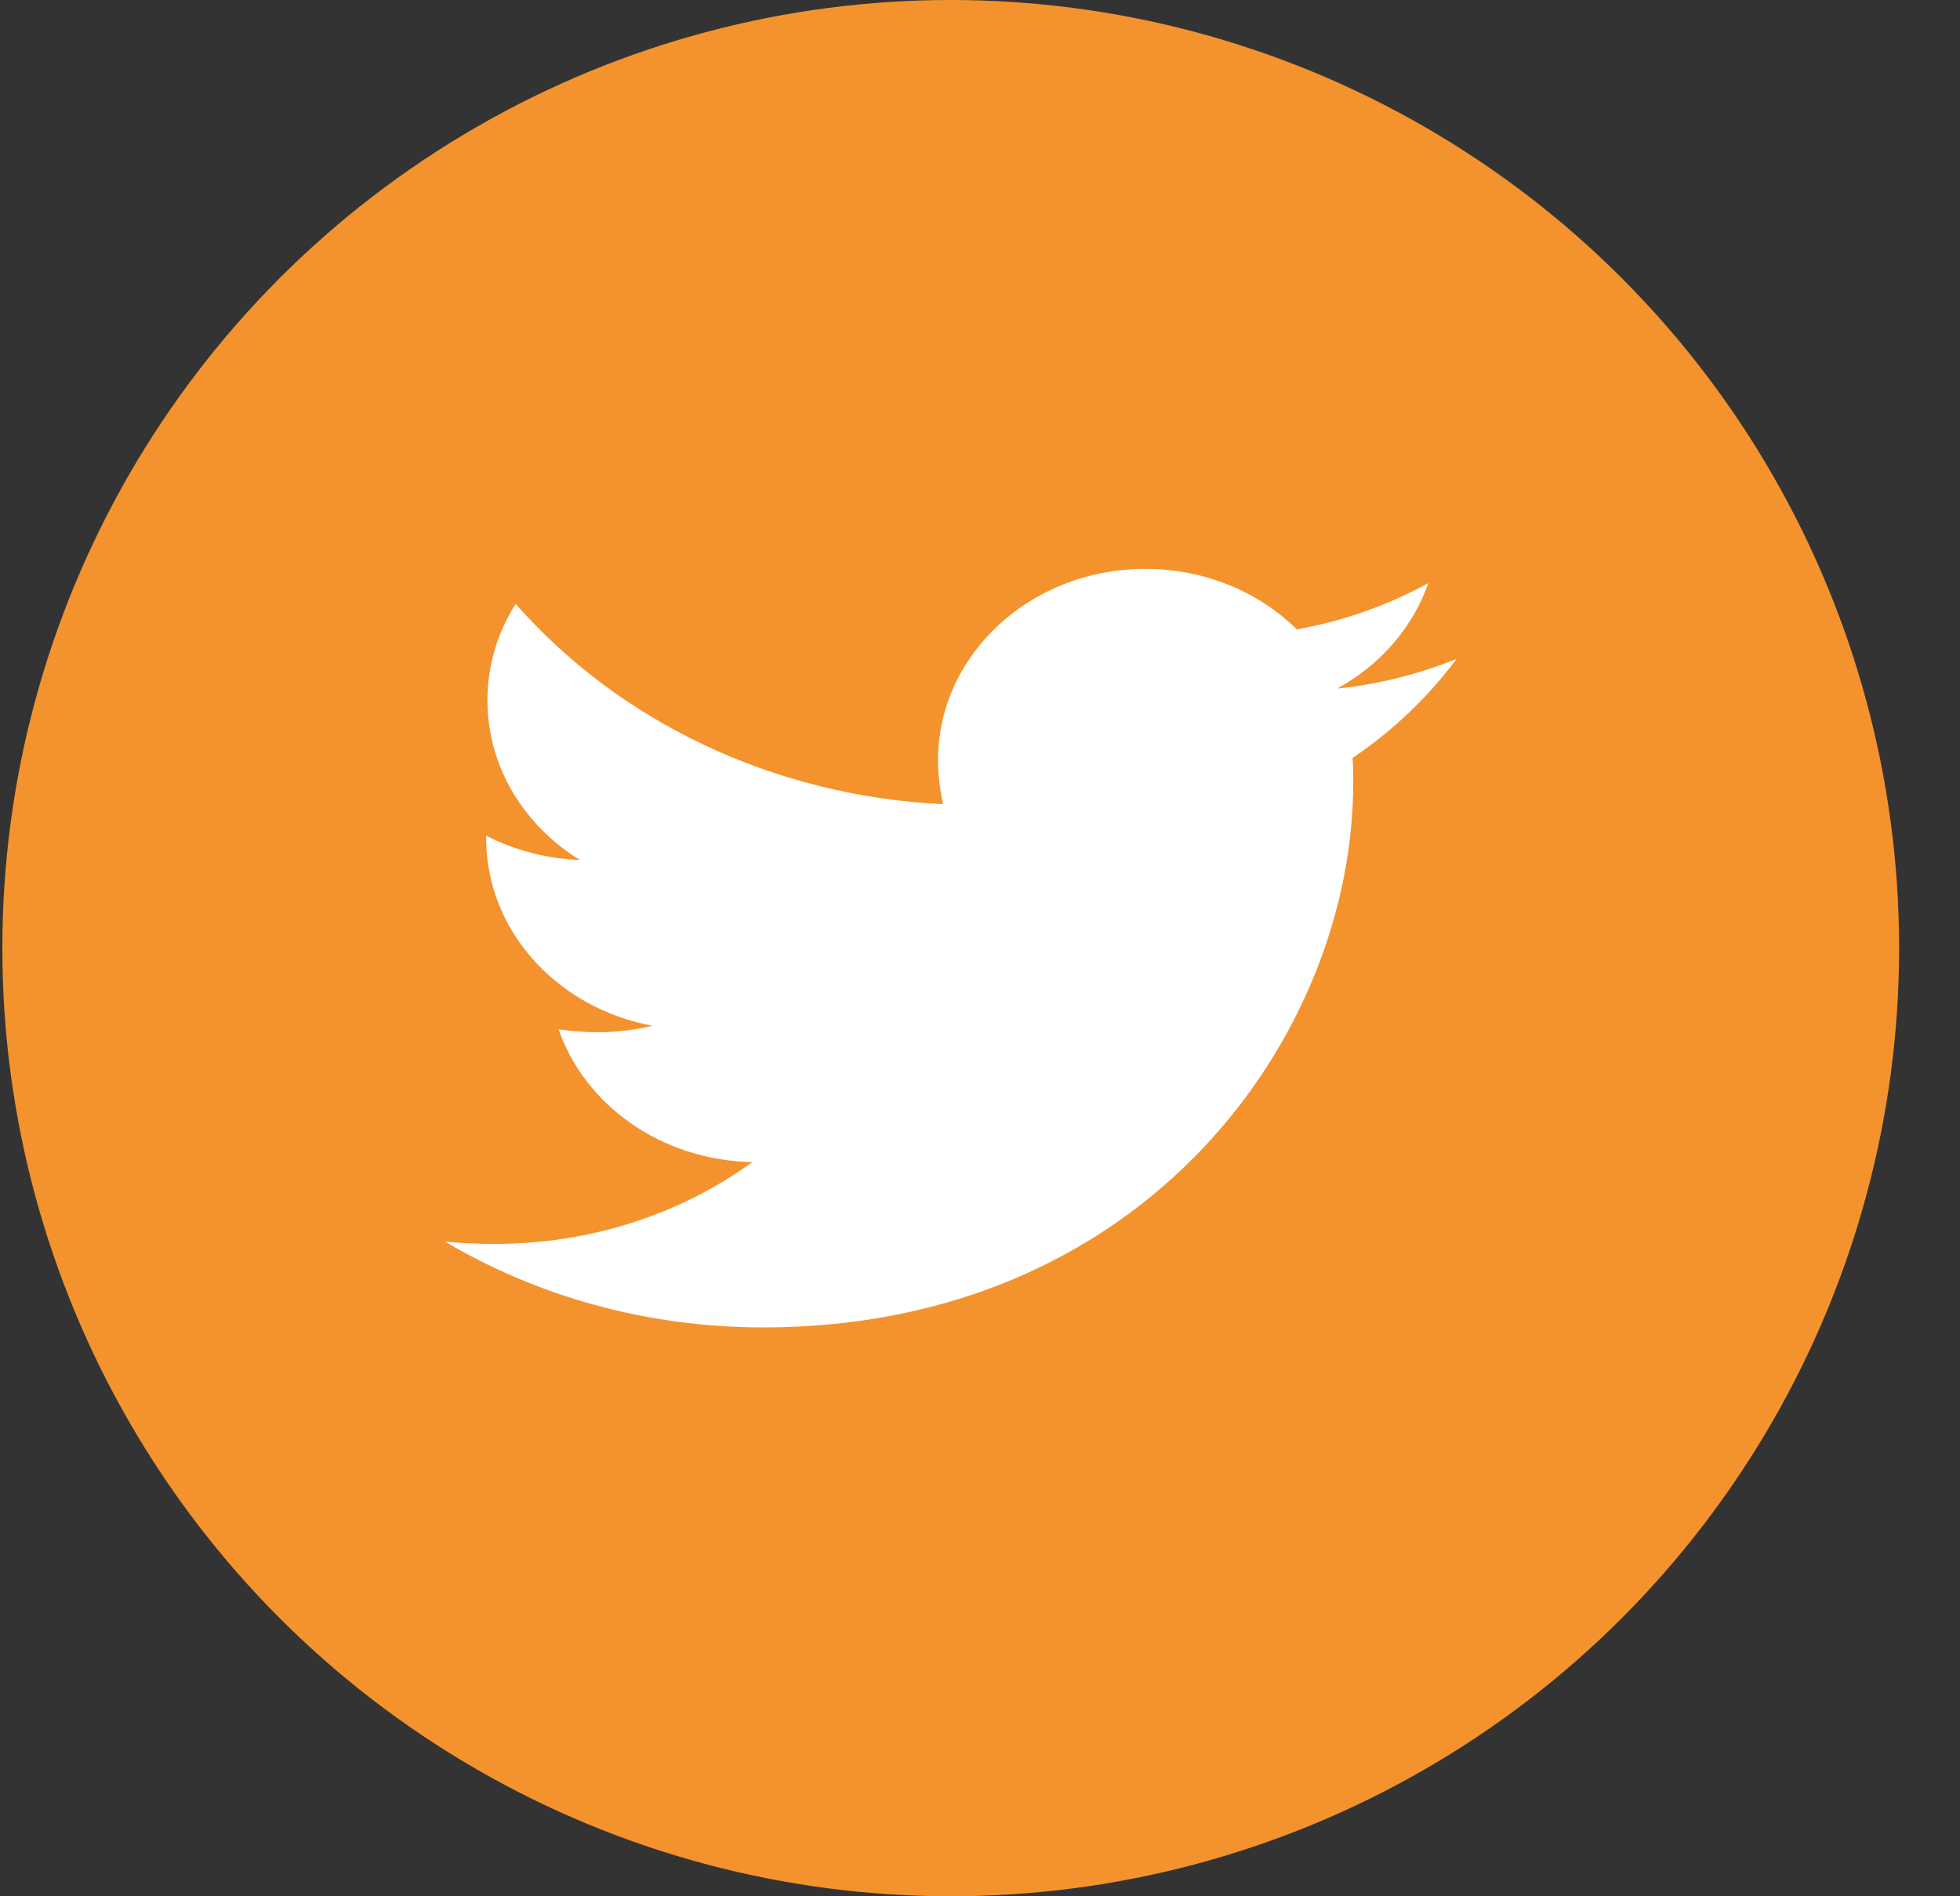 <svg width="31" height="30" viewBox="0 0 31 30" fill="none" xmlns="http://www.w3.org/2000/svg">
<rect x="0" y="0" width="31" height="30" fill="#333333" stroke="none"/>
<circle cx="15.037" cy="15" r="15" fill="#F4932D"/>
<path d="M23.037 10.425C22.449 10.66 21.808 10.828 21.149 10.894C21.834 10.518 22.346 9.925 22.591 9.225C21.948 9.578 21.244 9.826 20.511 9.957C20.204 9.654 19.833 9.413 19.42 9.248C19.008 9.084 18.564 8.999 18.115 9C16.297 9 14.836 10.36 14.836 12.028C14.836 12.263 14.867 12.497 14.917 12.723C12.196 12.591 9.769 11.391 8.156 9.554C7.862 10.017 7.708 10.545 7.71 11.082C7.71 12.133 8.289 13.06 9.171 13.605C8.651 13.586 8.143 13.454 7.689 13.22V13.257C7.689 14.728 8.816 15.948 10.318 16.228C10.036 16.296 9.745 16.331 9.454 16.331C9.241 16.331 9.039 16.312 8.835 16.285C9.25 17.485 10.46 18.357 11.9 18.385C10.773 19.2 9.362 19.679 7.829 19.679C7.554 19.679 7.301 19.67 7.037 19.642C8.491 20.503 10.216 21 12.073 21C18.103 21 21.403 16.388 21.403 12.385C21.403 12.254 21.403 12.123 21.393 11.991C22.032 11.56 22.591 11.025 23.037 10.425Z" fill="white"/>
</svg>
